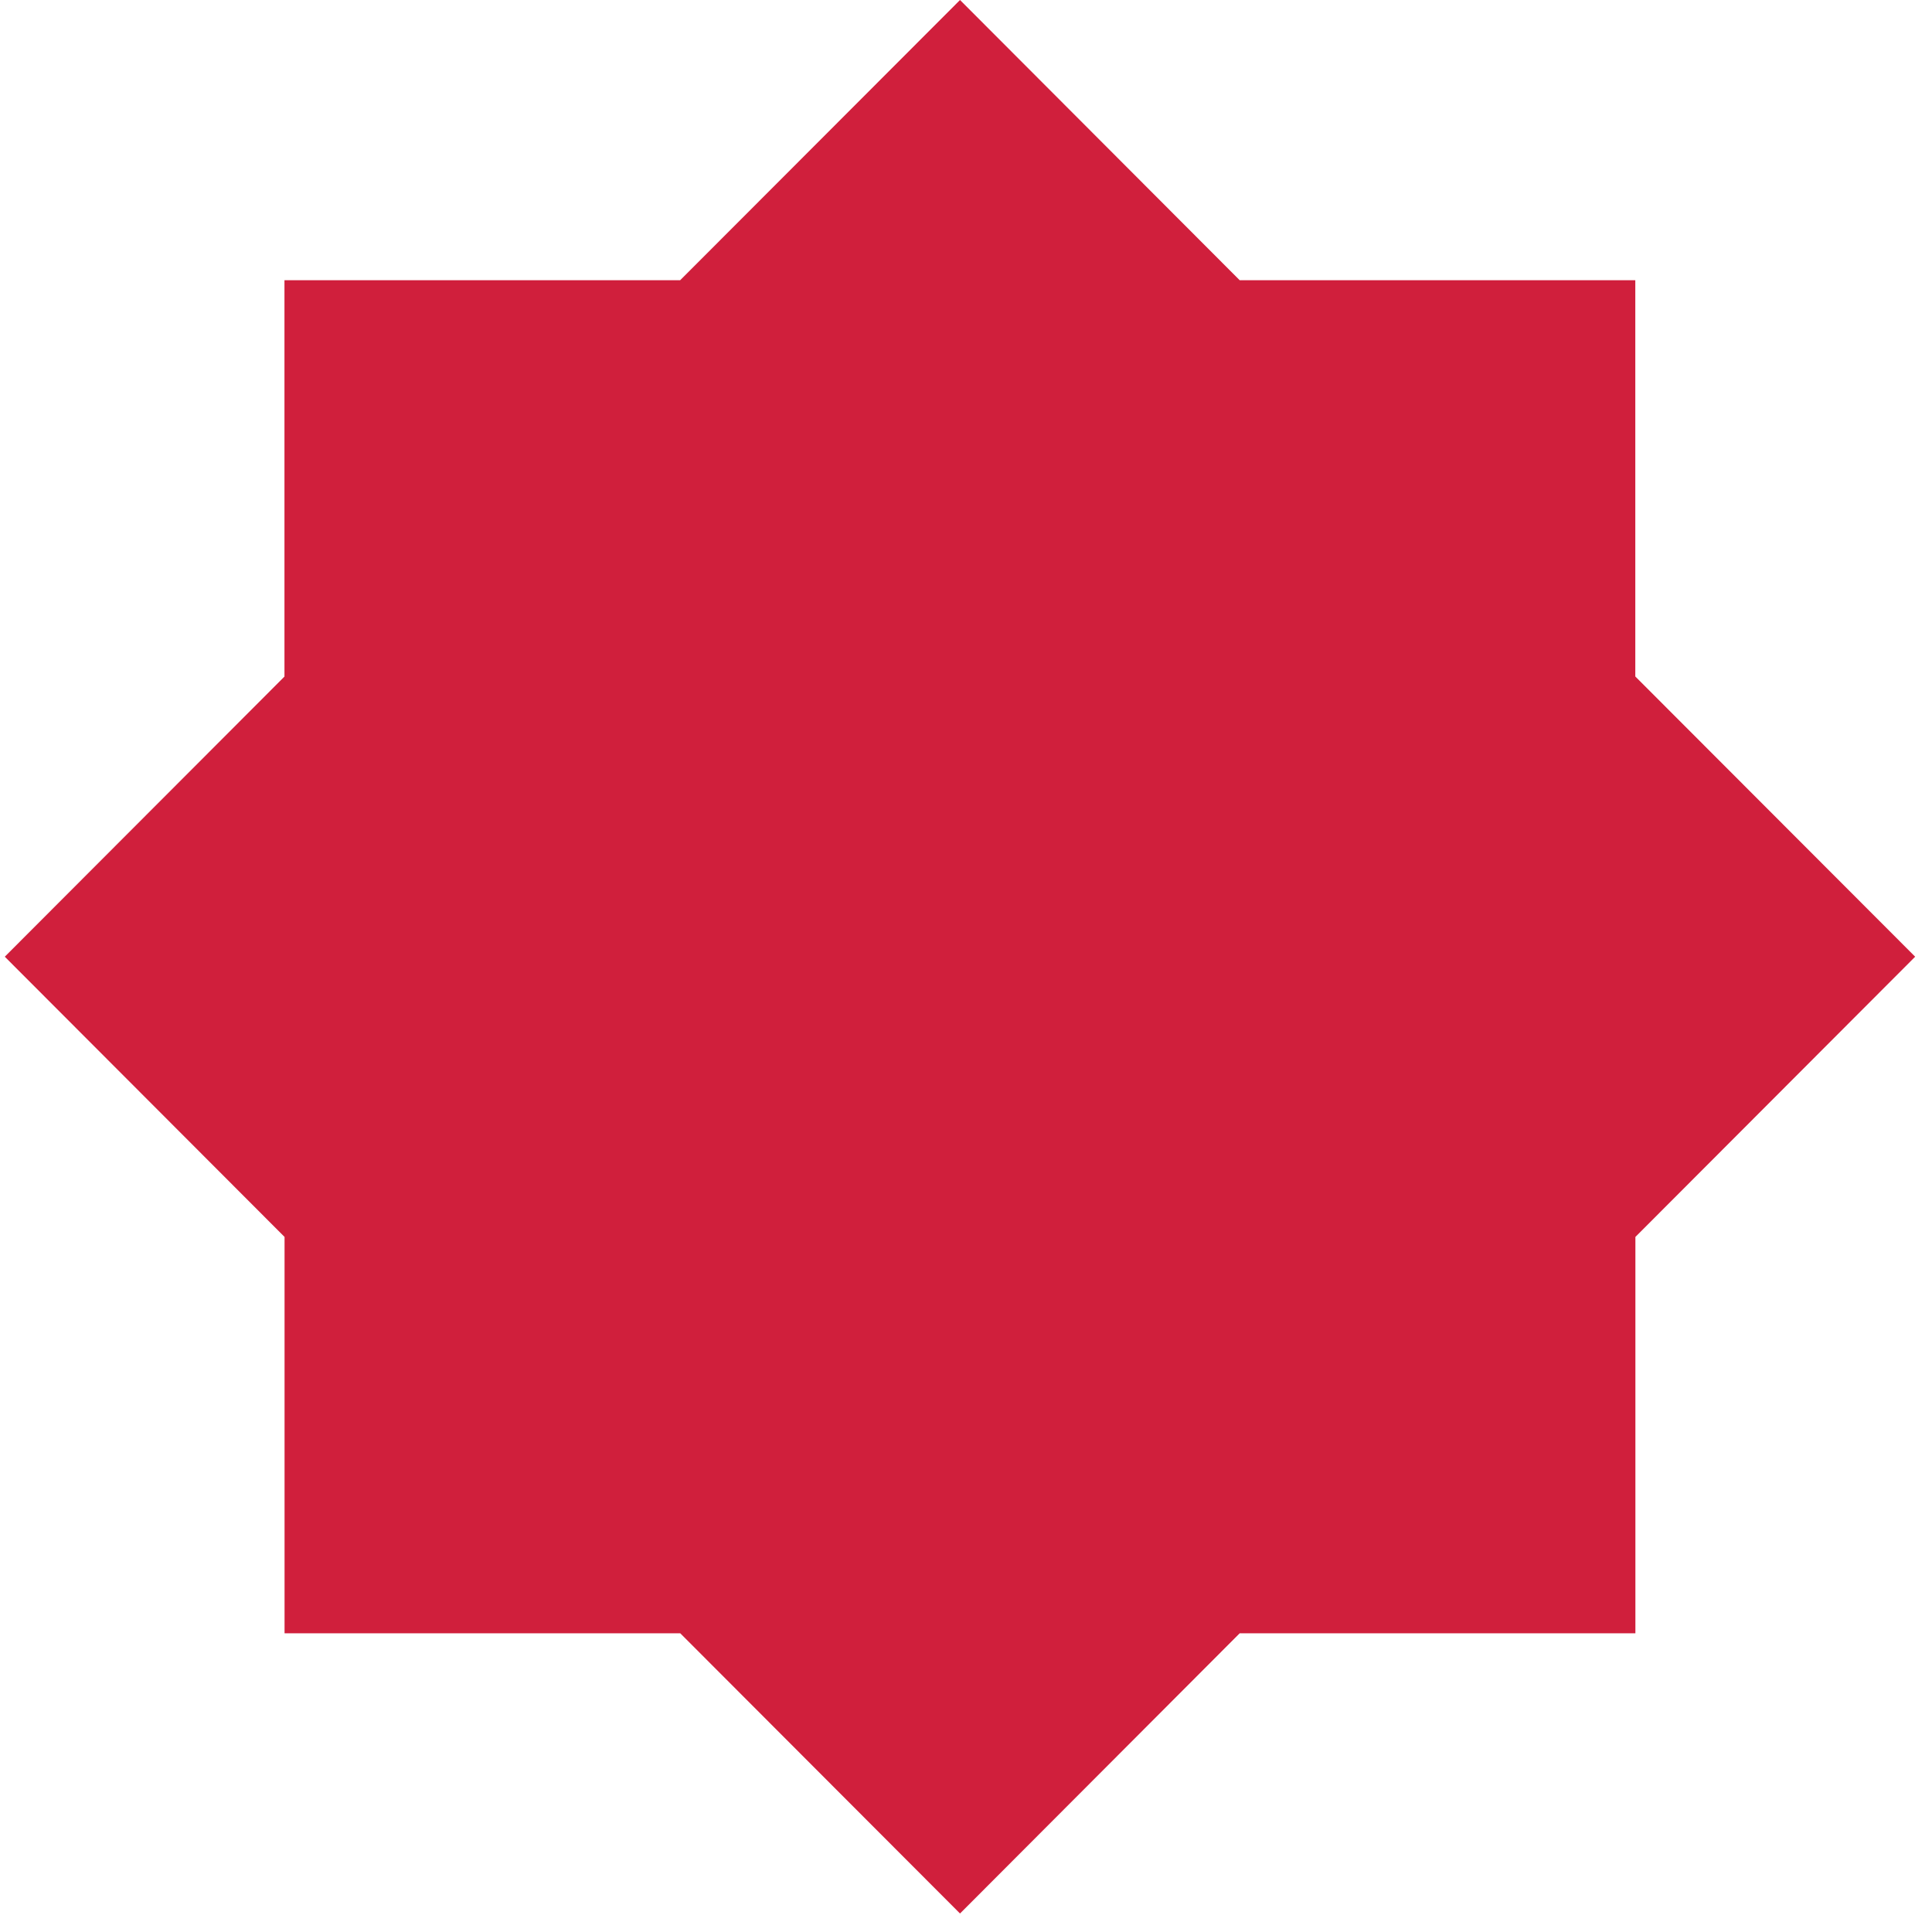<?xml version="1.0" encoding="UTF-8" standalone="no"?>
<svg width="21px" height="21px" viewBox="0 0 21 21" version="1.1" xmlns="http://www.w3.org/2000/svg" xmlns:xlink="http://www.w3.org/1999/xlink">
    <!-- Generator: Sketch 3.8.2 (29753) - http://www.bohemiancoding.com/sketch -->
    <title>Path</title>
    <desc>Created with Sketch.</desc>
    <defs></defs>
    <g id="Page-1" stroke="none" stroke-width="1" fill="none" fill-rule="evenodd">
        <polygon id="Path" fill="#D01F3C" points="3.093 3.046 7.393 3.046 10.435 0 13.475 3.046 17.775 3.046 17.775 7.353 20.817 10.399 17.776 13.445 17.776 17.753 13.475 17.753 10.435 20.799 7.394 17.753 3.093 17.753 3.093 13.445 0.052 10.399 3.092 7.354 3.092 3.046"></polygon>
    </g>
</svg>